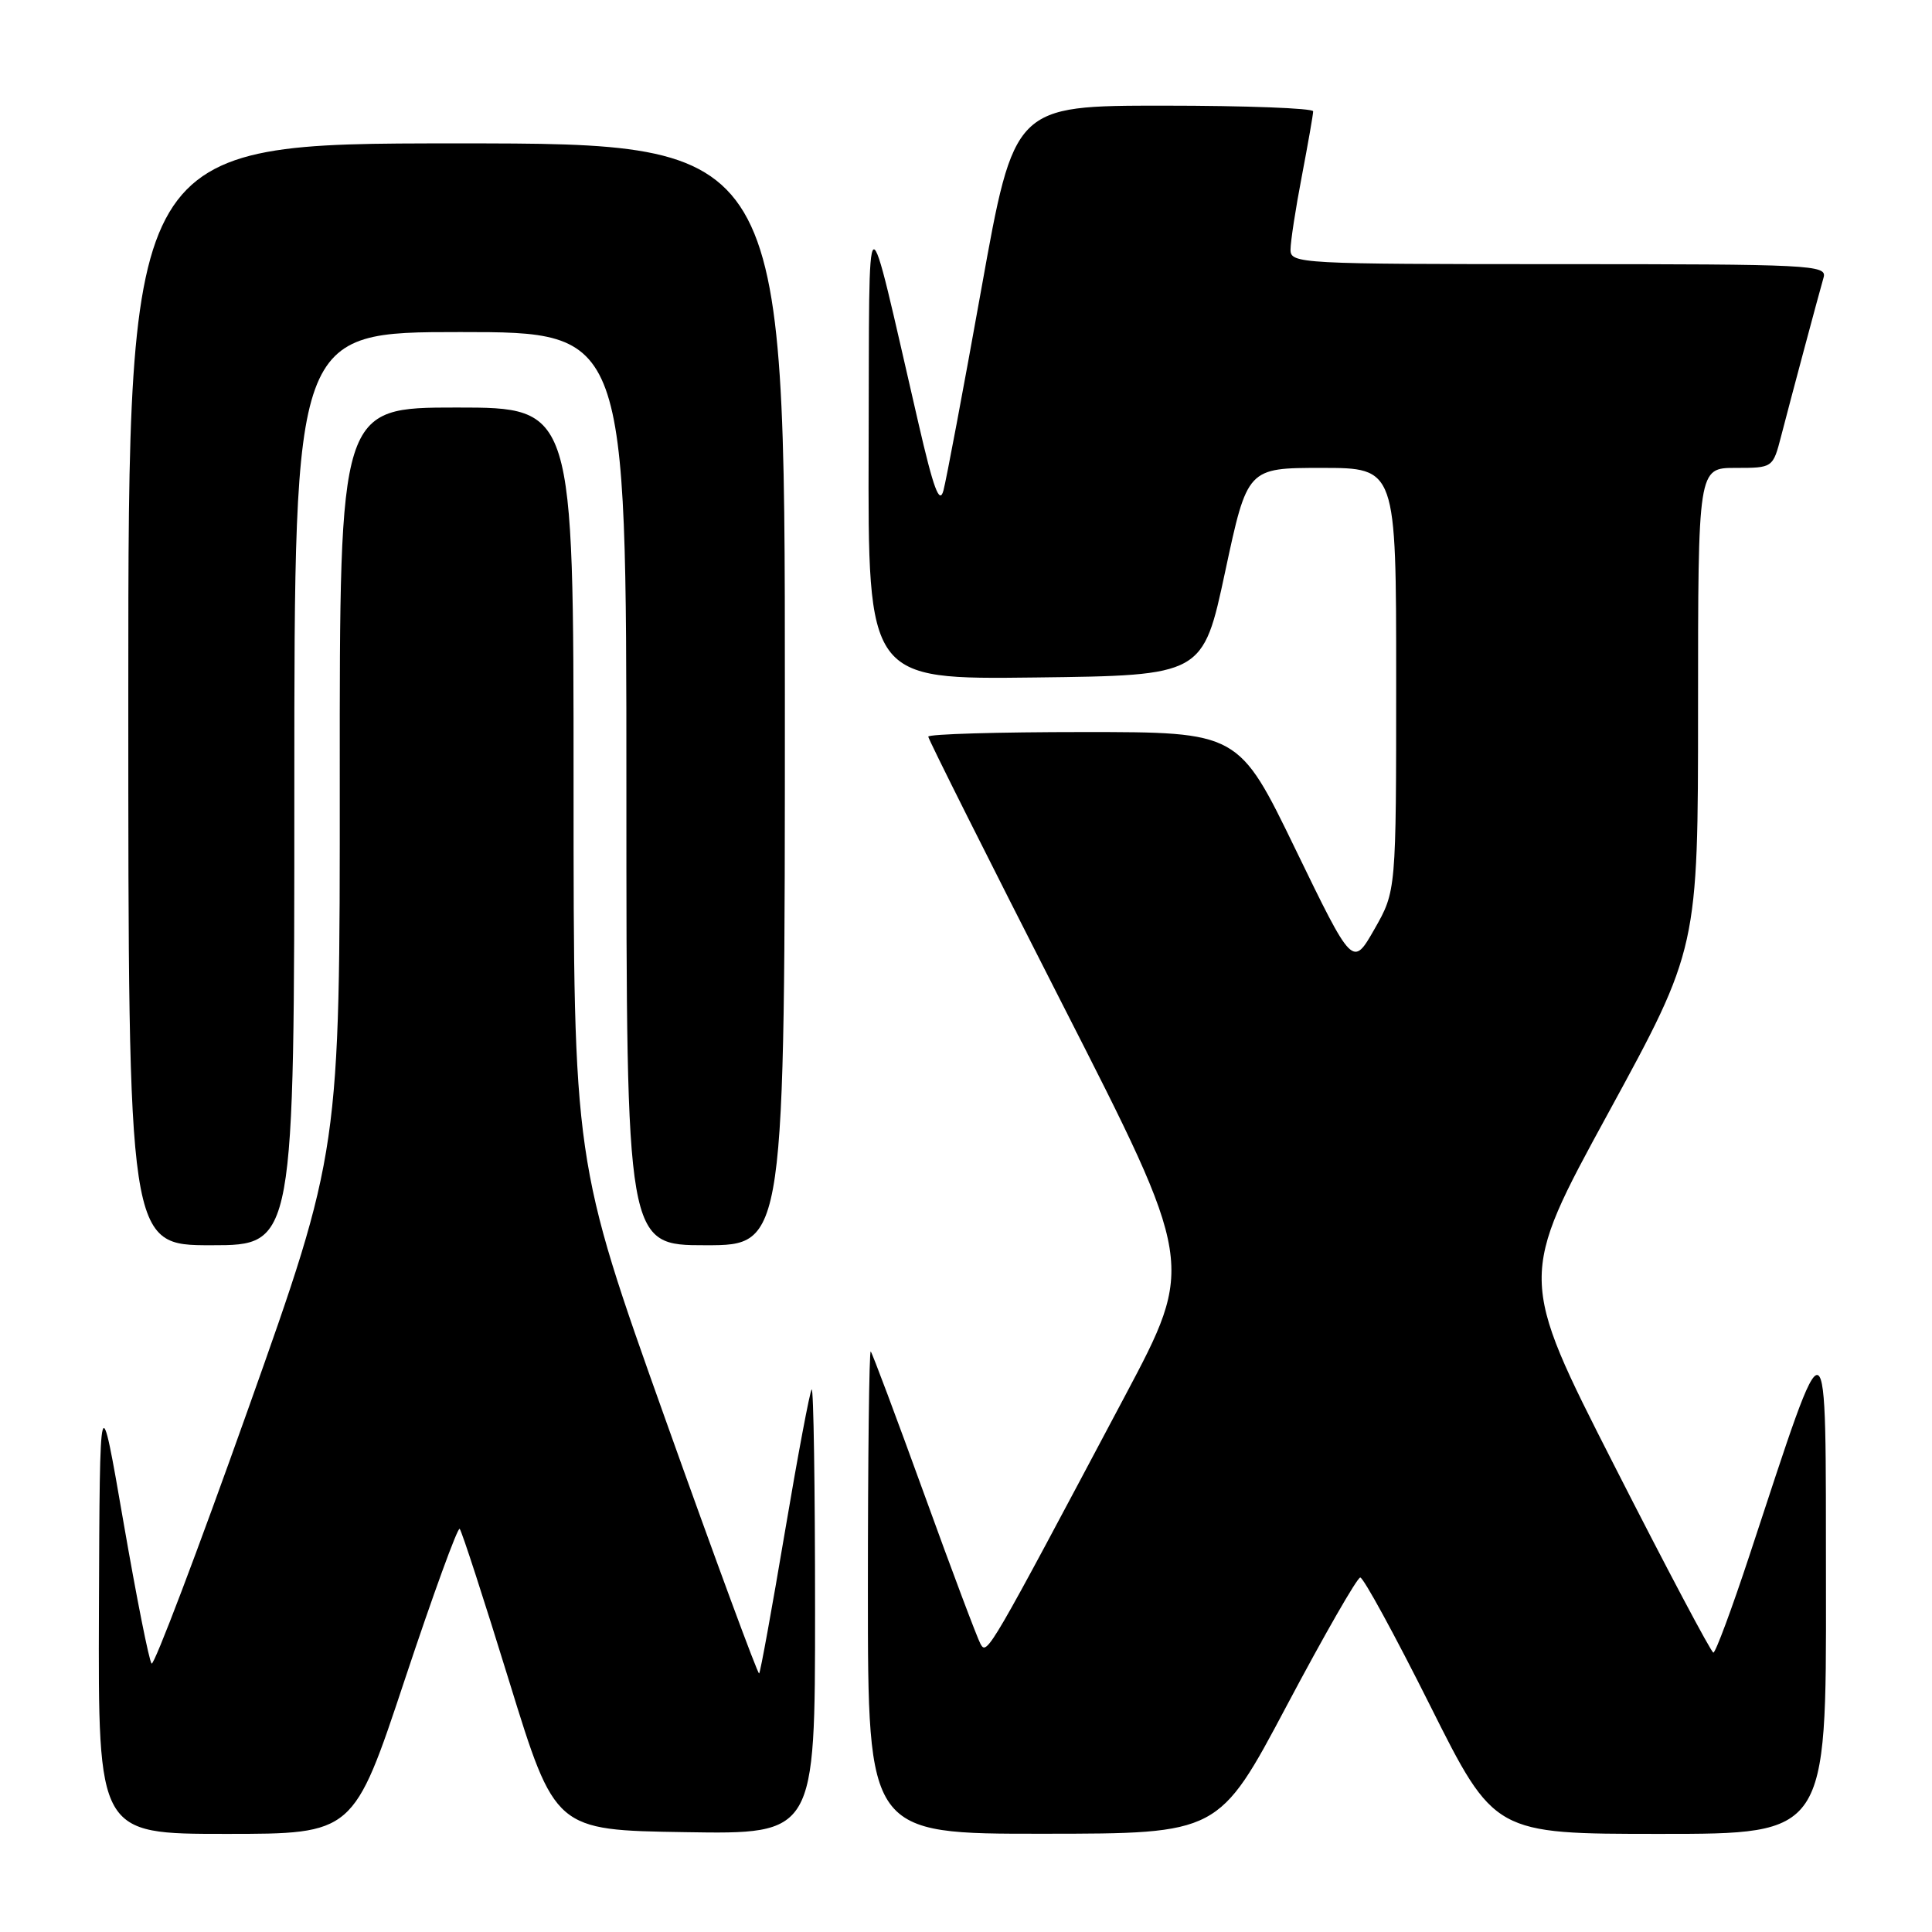 <?xml version="1.0" encoding="UTF-8" standalone="no"?>
<!DOCTYPE svg PUBLIC "-//W3C//DTD SVG 1.1//EN" "http://www.w3.org/Graphics/SVG/1.1/DTD/svg11.dtd" >
<svg xmlns="http://www.w3.org/2000/svg" xmlns:xlink="http://www.w3.org/1999/xlink" version="1.1" viewBox="0 0 256 256">
 <g >
 <path fill="currentColor"
d=" M 53.64 222.55 C 57.38 211.30 60.65 202.32 60.91 202.58 C 61.18 202.85 64.13 211.94 67.47 222.78 C 73.55 242.50 73.55 242.50 90.78 242.77 C 108.00 243.05 108.00 243.05 108.00 213.36 C 108.00 197.03 107.80 183.87 107.55 184.11 C 107.31 184.36 105.71 192.86 104.00 203.00 C 102.29 213.14 100.76 221.58 100.59 221.74 C 100.42 221.91 94.82 206.72 88.14 187.99 C 76.00 153.94 76.00 153.94 76.00 103.97 C 76.00 54.00 76.00 54.00 60.50 54.00 C 45.00 54.00 45.00 54.00 45.02 103.25 C 45.04 152.50 45.04 152.50 32.86 186.76 C 26.16 205.60 20.41 220.75 20.09 220.43 C 19.76 220.11 18.09 211.67 16.36 201.68 C 13.22 183.50 13.22 183.50 13.11 213.25 C 13.00 243.00 13.00 243.00 29.93 243.00 C 46.85 243.00 46.85 243.00 53.64 222.55 Z  M 170.50 226.01 C 175.45 216.68 179.83 209.04 180.24 209.03 C 180.65 209.01 184.82 216.65 189.50 226.00 C 198.01 243.00 198.01 243.00 220.01 243.00 C 242.00 243.00 242.00 243.00 241.95 210.25 C 241.90 173.44 242.51 173.69 231.83 206.05 C 229.48 213.17 227.32 218.99 227.03 218.98 C 226.74 218.96 220.81 207.77 213.86 194.11 C 201.21 169.27 201.21 169.27 213.11 147.47 C 225.00 125.67 225.00 125.67 225.00 93.84 C 225.00 62.00 225.00 62.00 229.96 62.00 C 234.92 62.00 234.92 62.00 236.02 57.75 C 237.38 52.50 240.96 39.12 241.64 36.75 C 242.10 35.11 239.96 35.00 206.57 35.00 C 172.21 35.00 171.00 34.93 171.00 33.09 C 171.00 32.04 171.67 27.65 172.50 23.34 C 173.32 19.03 174.00 15.16 174.00 14.75 C 174.00 14.34 165.09 14.00 154.20 14.00 C 134.39 14.00 134.39 14.00 130.04 38.25 C 127.65 51.59 125.38 63.62 125.01 65.00 C 124.49 66.91 123.70 64.78 121.68 56.00 C 114.52 25.03 115.22 24.69 115.10 59.27 C 115.00 90.04 115.00 90.04 137.20 89.77 C 159.40 89.50 159.40 89.50 162.34 75.75 C 165.28 62.00 165.28 62.00 175.14 62.00 C 185.00 62.00 185.00 62.00 185.00 90.04 C 185.00 118.07 185.00 118.07 182.12 123.12 C 179.24 128.16 179.24 128.16 171.68 112.58 C 164.13 97.00 164.13 97.00 143.56 97.00 C 132.25 97.00 123.00 97.27 123.00 97.61 C 123.00 97.94 130.95 113.80 140.67 132.86 C 158.34 167.50 158.34 167.50 149.05 185.00 C 131.03 218.94 130.79 219.37 129.93 217.85 C 129.49 217.05 126.12 208.10 122.45 197.95 C 118.77 187.80 115.59 179.31 115.38 179.08 C 115.17 178.85 115.00 193.14 115.00 210.83 C 115.00 243.00 115.00 243.00 138.25 242.98 C 161.50 242.97 161.50 242.97 170.50 226.01 Z  M 39.00 104.50 C 39.00 44.00 39.00 44.00 61.00 44.00 C 83.00 44.00 83.00 44.00 83.00 104.50 C 83.00 165.00 83.00 165.00 93.50 165.00 C 104.00 165.00 104.00 165.00 104.00 92.00 C 104.00 19.00 104.00 19.00 60.50 19.00 C 17.00 19.00 17.00 19.00 17.00 92.00 C 17.00 165.00 17.00 165.00 28.00 165.00 C 39.00 165.00 39.00 165.00 39.00 104.50 Z "/>
</g>
</svg>
